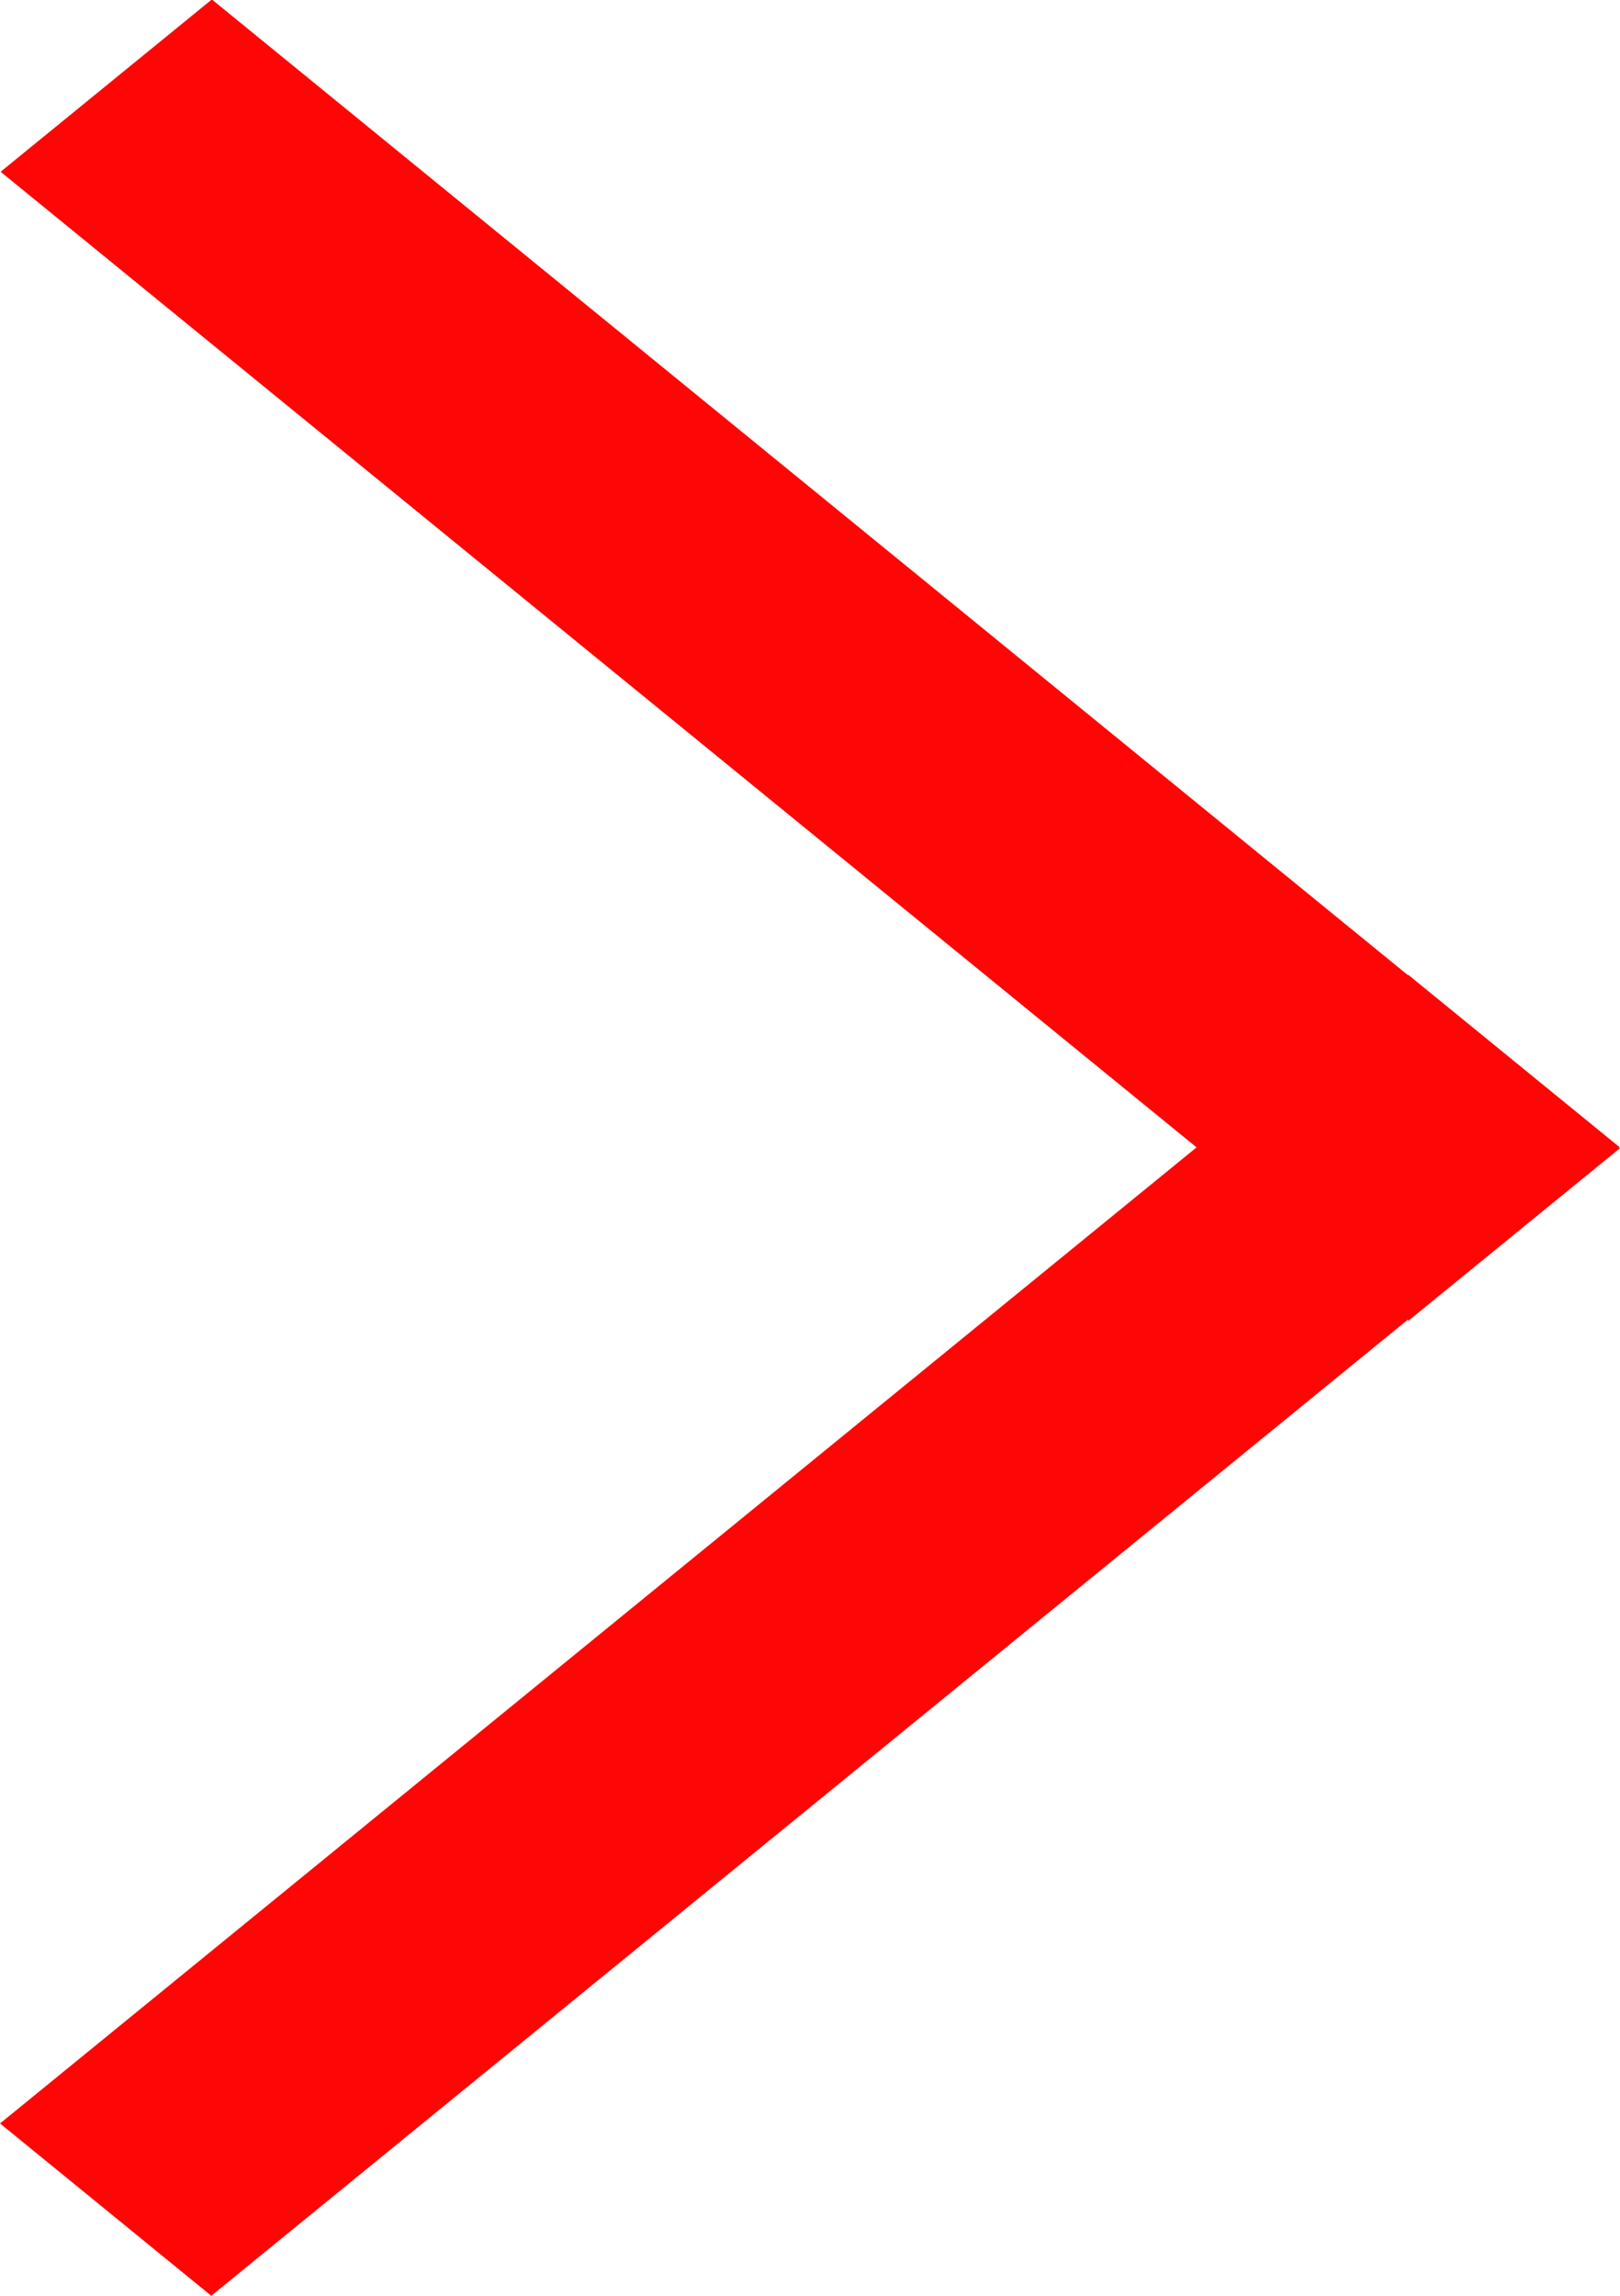 <svg xmlns="http://www.w3.org/2000/svg" width="12" height="17" viewBox="0 0 12 17" fill="none">
  <rect width="2.019" height="13.459" transform="matrix(-0.775 0.632 -0.775 -0.632 12 8.502)" fill="#FF0606"/>
  <rect width="2.019" height="13.459" transform="matrix(-0.775 -0.632 0.775 -0.632 1.565 17)" fill="#FF0606"/>
</svg>